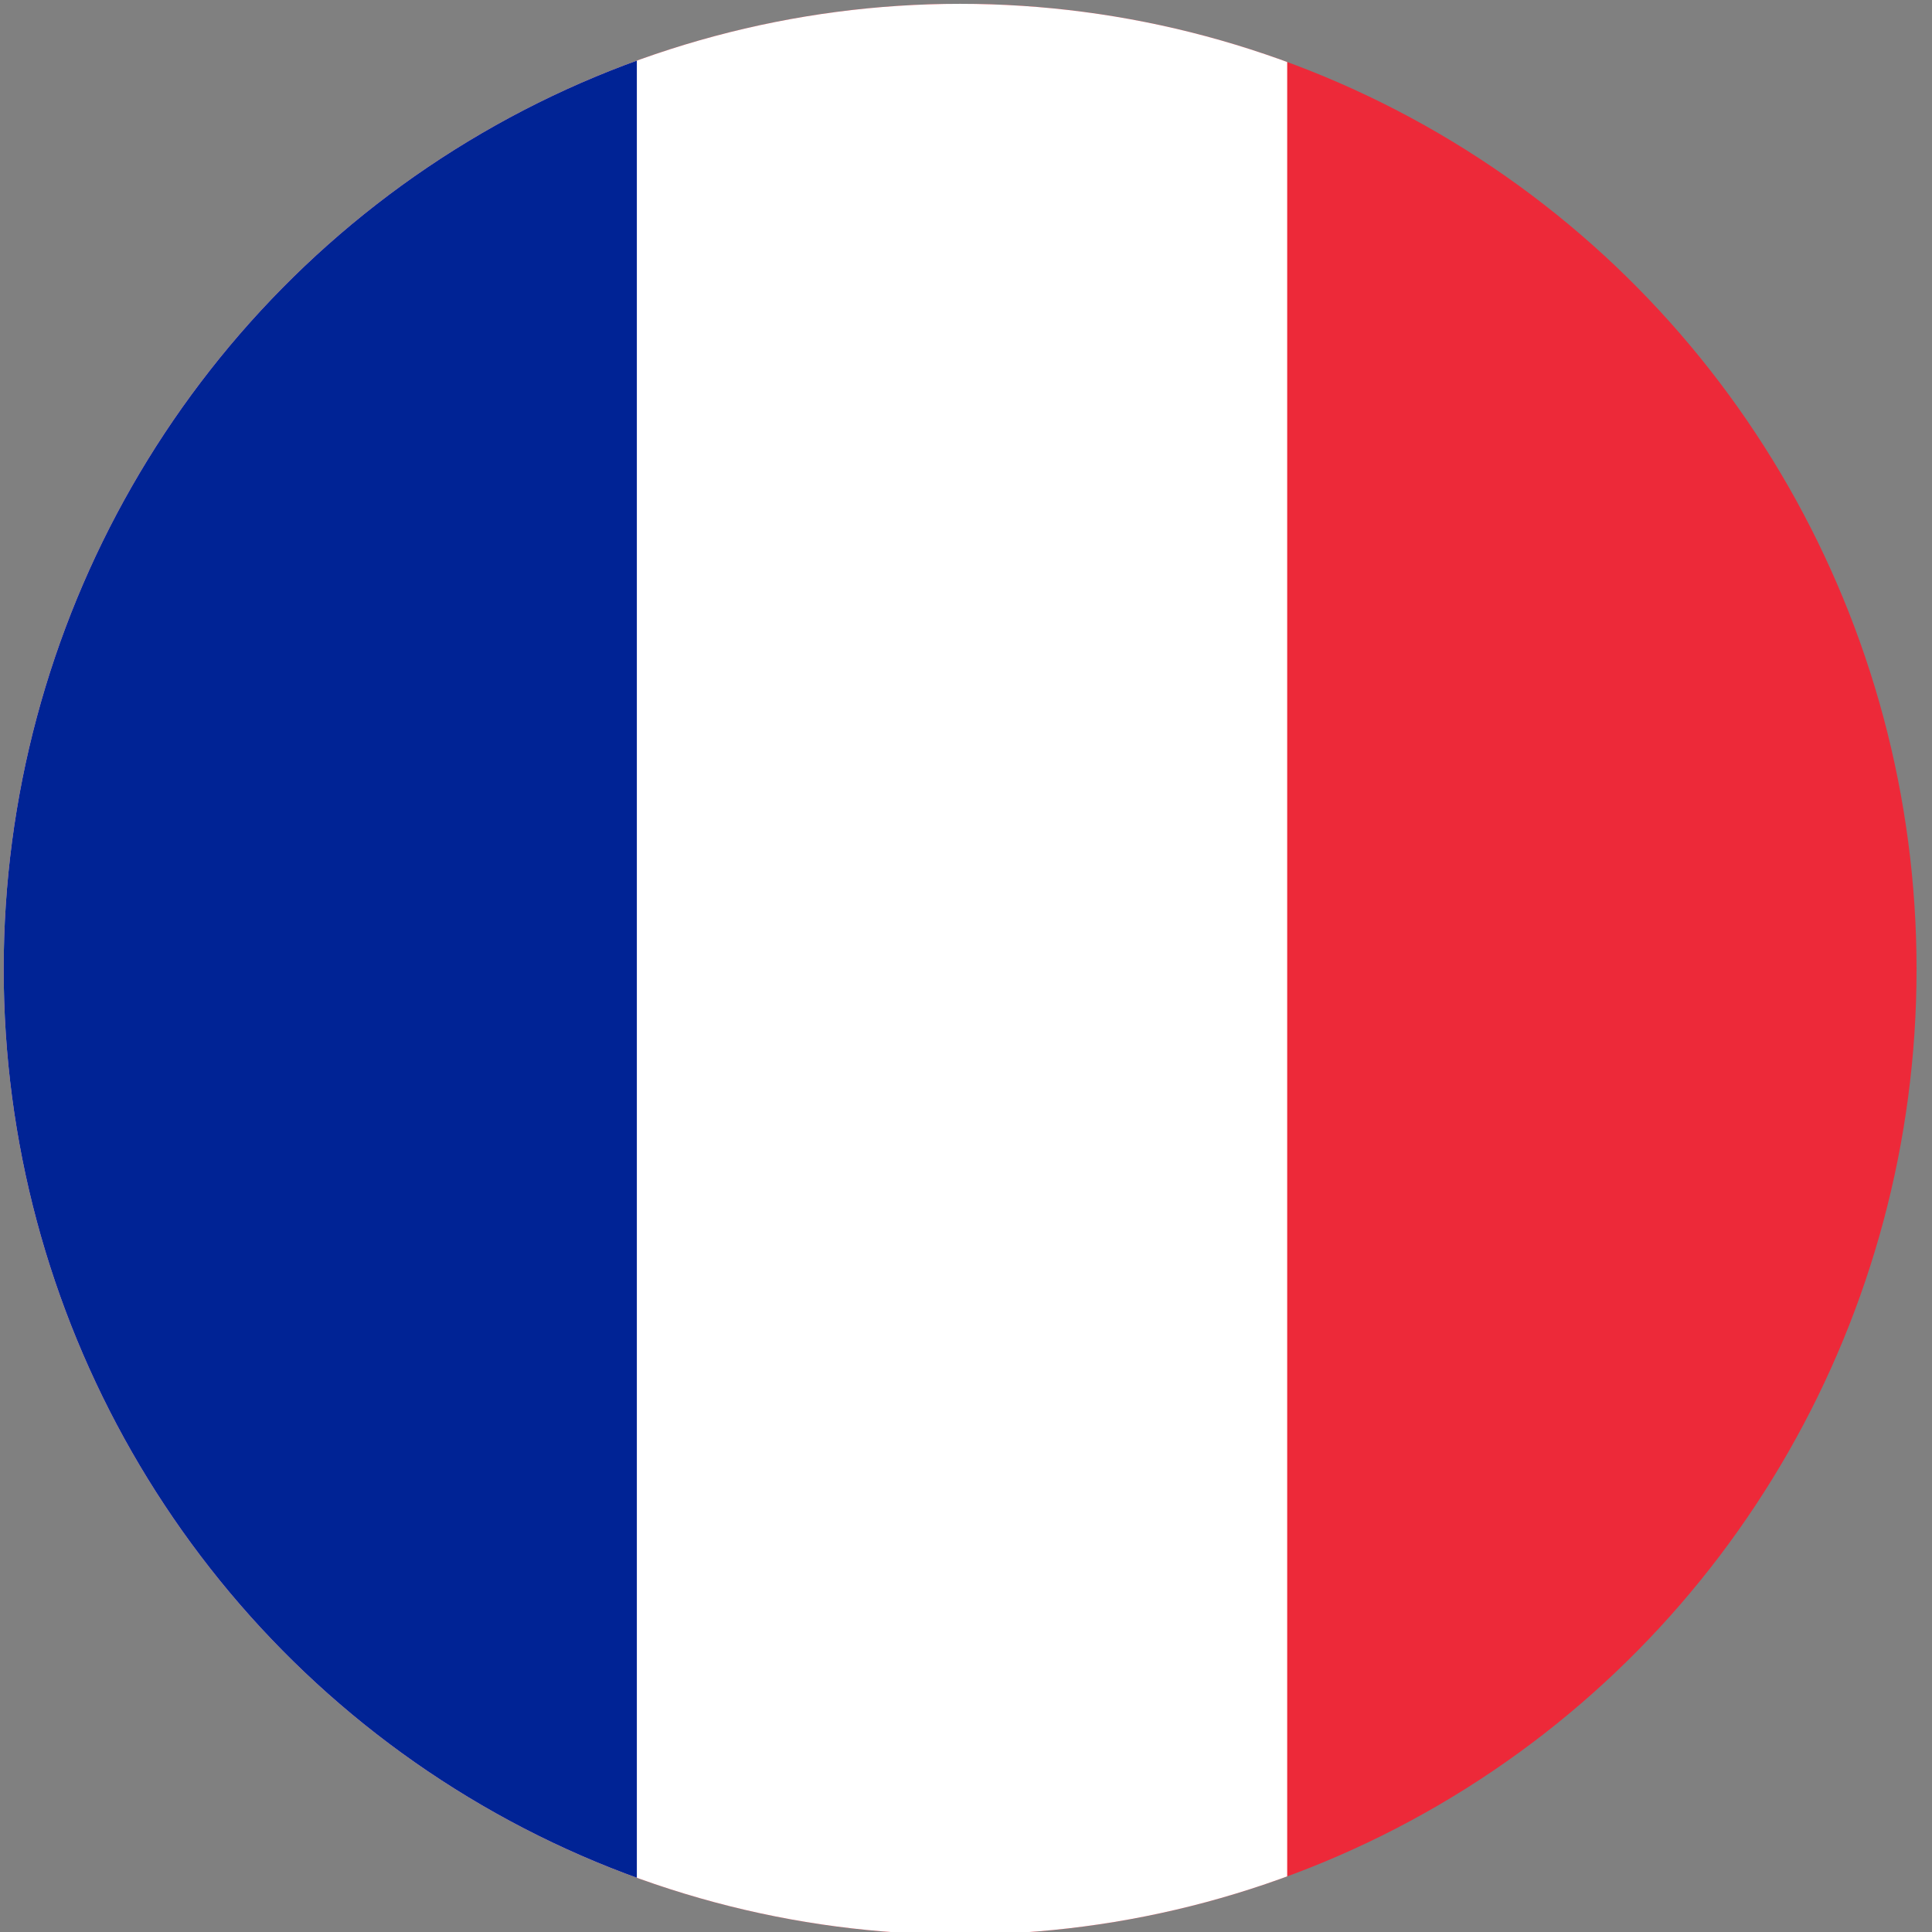 <?xml version="1.0" encoding="UTF-8" standalone="no"?>
<!-- Created with Inkscape (http://www.inkscape.org/) -->

<svg
   xmlns:dc="http://purl.org/dc/elements/1.1/"
   xmlns:cc="http://creativecommons.org/ns#"
   xmlns:rdf="http://www.w3.org/1999/02/22-rdf-syntax-ns#"
   xmlns:svg="http://www.w3.org/2000/svg"
   xmlns="http://www.w3.org/2000/svg"
   xmlns:sodipodi="http://sodipodi.sourceforge.net/DTD/sodipodi-0.dtd"
   xmlns:inkscape="http://www.inkscape.org/namespaces/inkscape"
   width="256"
   height="256"
   viewBox="0 0 67.733 67.733"
   version="1.1"
   id="svg8"
   inkscape:version="0.92.0 r15299"
   sodipodi:docname="france_svg_round.svg"
   inkscape:export-filename="X:\valpina\html\wp-content\themes\verba-alpina\images\svg_flags\france_svg_round.svg.png"
   inkscape:export-xdpi="96.000008"
   inkscape:export-ydpi="96.000008">
  <rect x="0" y="0" width="67.733" height="67.733" fill="#808080" stroke="none"/>
  <defs
     id="defs2">
    <clipPath
       clipPathUnits="userSpaceOnUse"
       id="clipPath5810">
      <g
         style="fill:#000000;fill-opacity:1;stroke:#010202;stroke-opacity:1"
         id="use5812"
         inkscape:label="Clip">
        <circle
           style="fill:#000000;fill-opacity:1;stroke:#010202;stroke-width:1.686;stroke-miterlimit:4;stroke-dasharray:none;stroke-opacity:1"
           id="circle6186"
           cx="33.867"
           cy="263.133"
           r="33.867" />
      </g>
    </clipPath>
    <clipPath
       clipPathUnits="userSpaceOnUse"
       id="clipPath5131">
      <ellipse
         style="fill:#000000;fill-opacity:1;stroke:#010202;stroke-width:14.368;stroke-miterlimit:4;stroke-dasharray:none;stroke-opacity:1"
         id="circle5133"
         cx="449.121"
         cy="299.833"
         rx="441.204"
         ry="294.3" />
    </clipPath>
  </defs>
  <sodipodi:namedview
     id="base"
     pagecolor="#ffffff"
     bordercolor="#666666"
     borderopacity="1.0"
     inkscape:pageopacity="0.0"
     inkscape:pageshadow="2"
     inkscape:zoom="0.70710678"
     inkscape:cx="36.081386"
     inkscape:cy="217.60501"
     inkscape:document-units="mm"
     inkscape:current-layer="layer1"
     showgrid="false"
     units="px"
     inkscape:window-width="1858"
     inkscape:window-height="847"
     inkscape:window-x="130"
     inkscape:window-y="153"
     inkscape:window-maximized="0"
     showguides="true"
     inkscape:guide-bbox="true" />
  <g
     inkscape:label="Ebene 1"
     inkscape:groupmode="layer"
     id="layer1"
     transform="translate(0,-229.267)">
    <g
       id="g5099"
       transform="matrix(0.076,0,0,0.115,-0.473,228.765)"
       clip-path="url(#clipPath5131)"
       inkscape:export-xdpi="96.376457"
       inkscape:export-ydpi="96.376457">
      <rect
         style="fill:#ed2939"
         y="0"
         x="0"
         id="rect4528"
         height="600"
         width="900" />
      <rect
         style="fill:#ffffff"
         y="0"
         x="0"
         id="rect4530"
         height="600"
         width="600" />
      <rect
         style="fill:#002395"
         y="0"
         x="0"
         id="rect4532"
         height="600"
         width="300" />
    </g>
    <rect
       style="fill:none;fill-opacity:1;stroke:#000000;stroke-width:2;stroke-miterlimit:4;stroke-dasharray:none;stroke-opacity:0"
       id="rect4491"
       width="7.938"
       height="12.095"
       x="-16.064"
       y="210.821" />
    <ellipse
       style="fill:none;fill-opacity:1;stroke:#000000;stroke-width:2;stroke-miterlimit:4;stroke-dasharray:none;stroke-opacity:0"
       id="path4495"
       cx="-29.104"
       cy="215.924"
       rx="20.978"
       ry="5.103" />
  </g>
</svg>
